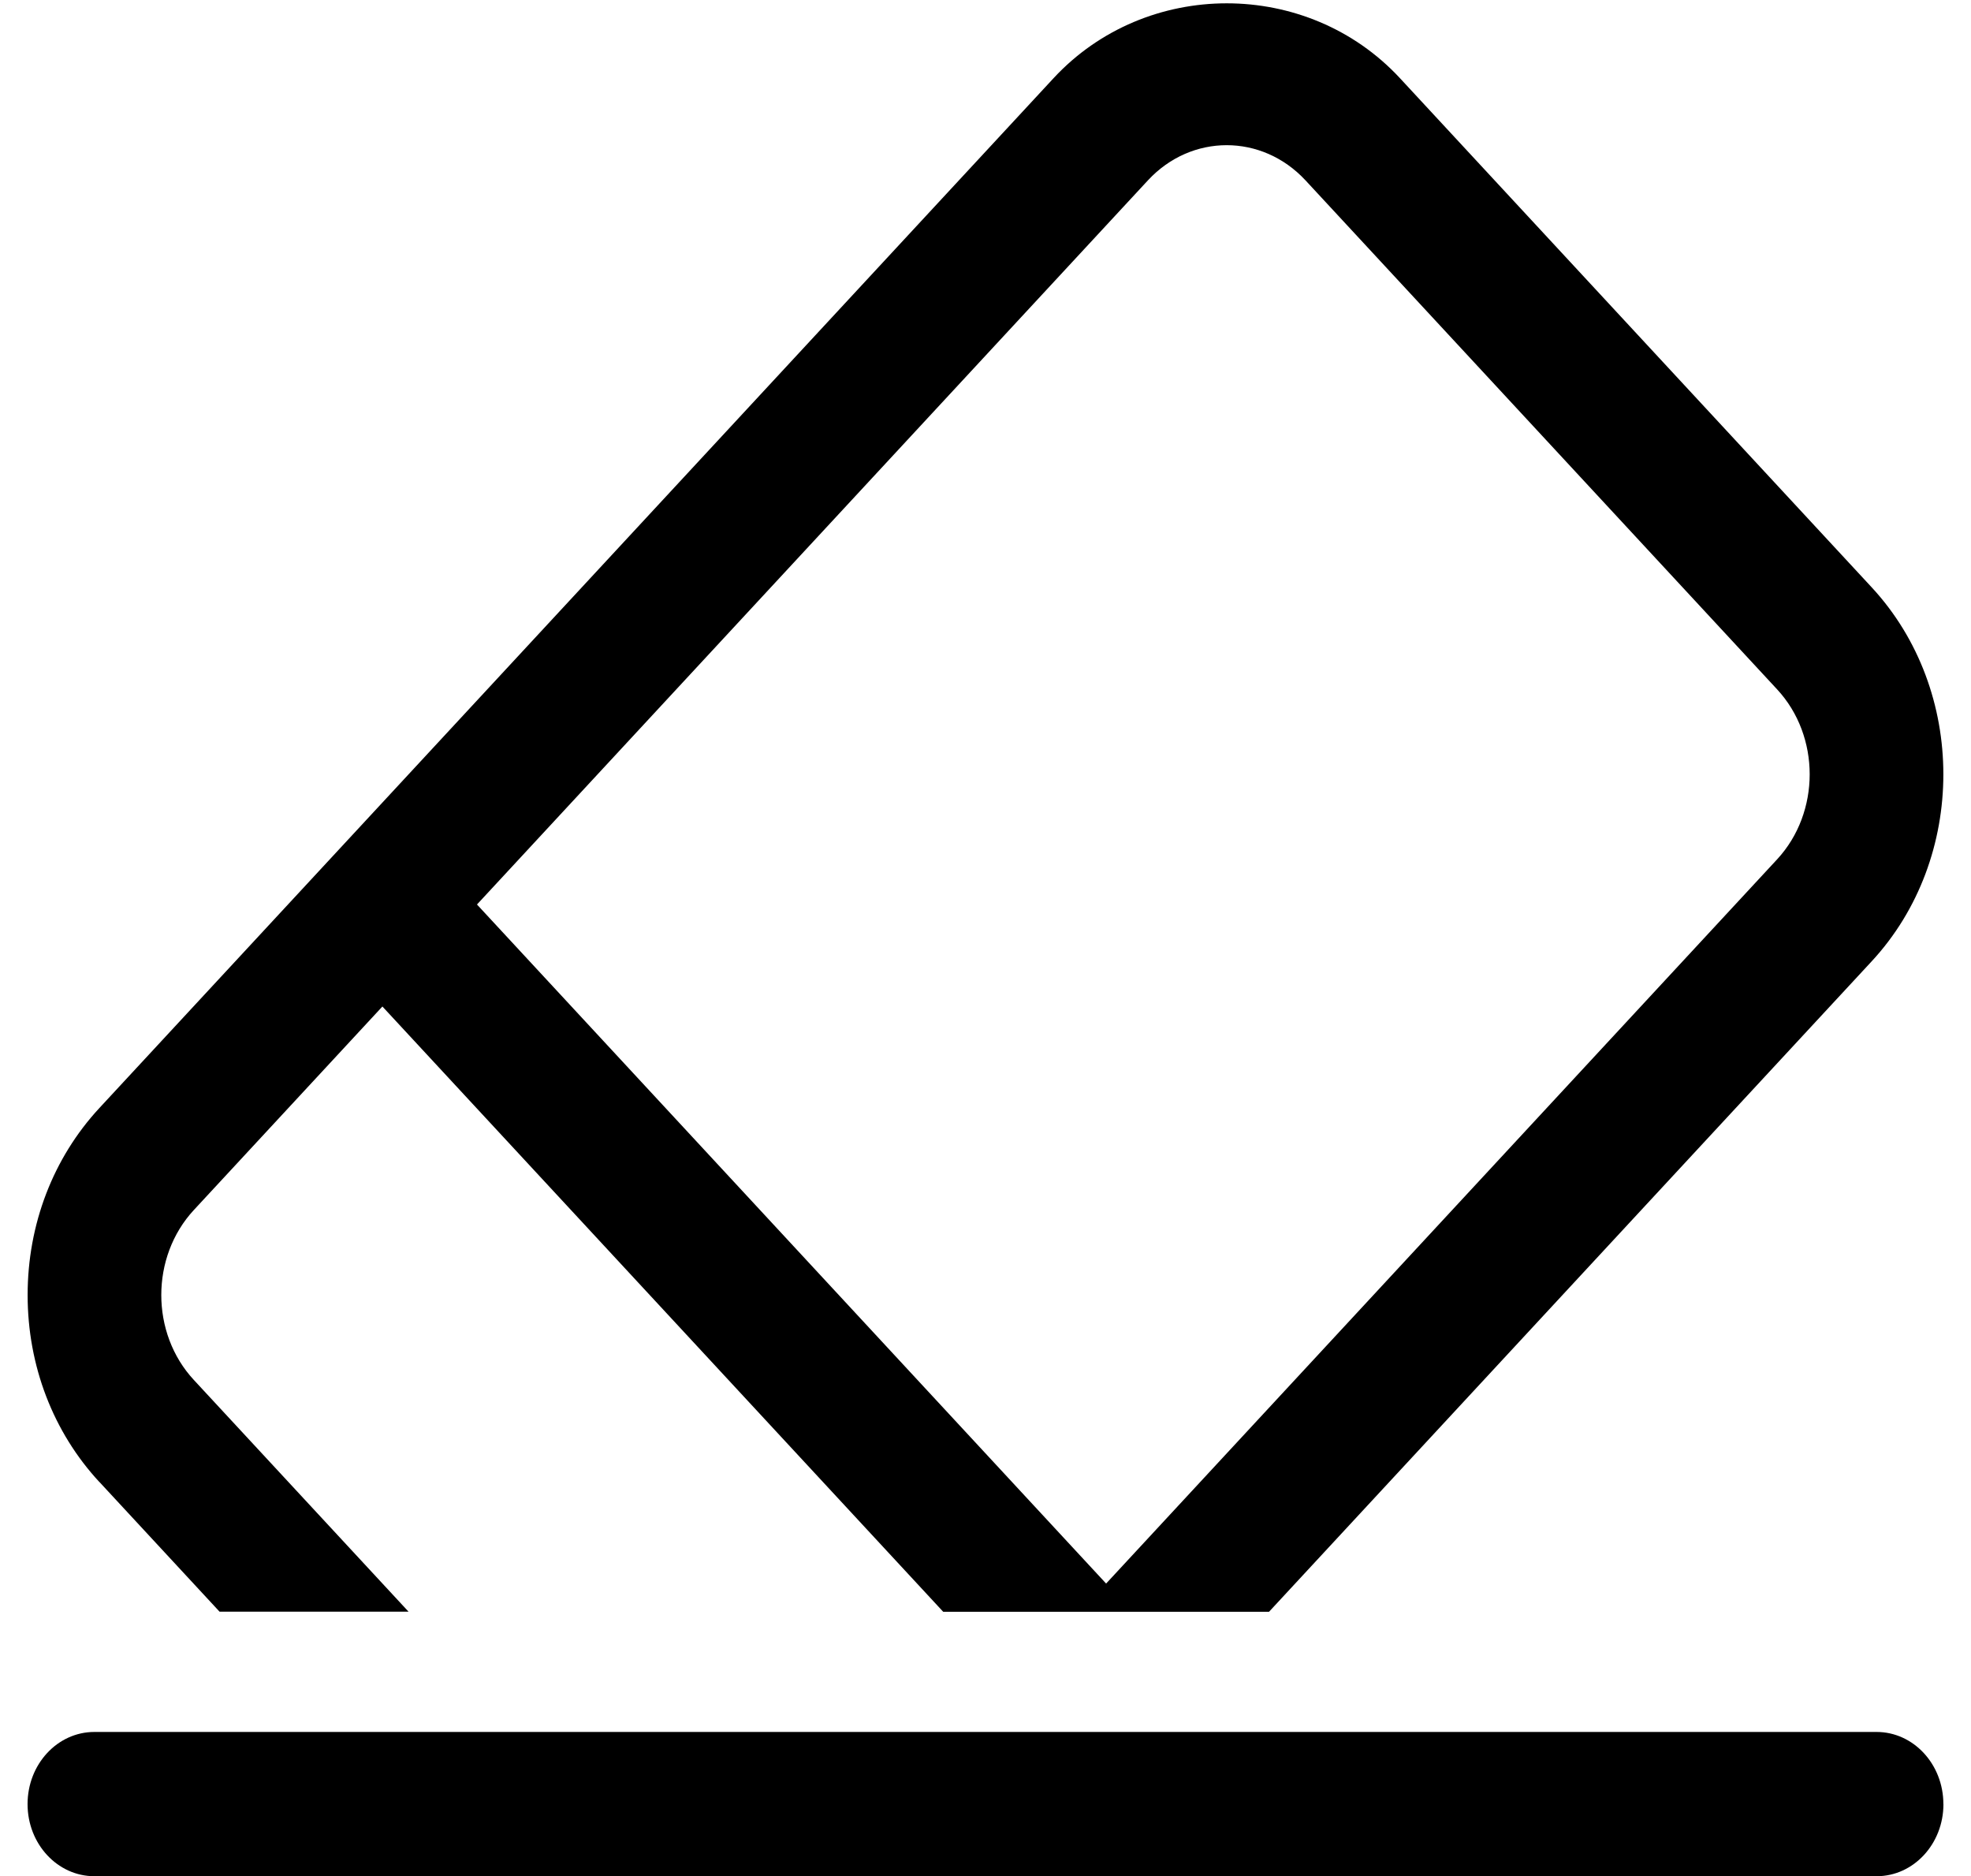 <svg width="62" height="59" viewBox="0 0 62 59" fill="none" xmlns="http://www.w3.org/2000/svg">
<path d="M61.133 56.738C61.133 57.991 60.193 59.006 59.031 59.006H2.969C1.807 59.006 0.867 57.991 0.867 56.738C0.867 55.484 1.807 54.469 2.969 54.469H59.029C60.19 54.469 61.131 55.484 61.131 56.738H61.133ZM3.126 46.609C1.67 45.038 0.869 42.948 0.869 40.728C0.869 38.508 1.67 36.418 3.126 34.847L33.139 2.461C36.05 -0.681 41.127 -0.681 44.039 2.461L58.876 18.471C61.882 21.715 61.882 26.989 58.876 30.233L39.918 50.69H29.67L12.029 31.654L6.098 38.054C4.732 39.529 4.732 41.928 6.098 43.399L12.852 50.687H6.907L3.126 46.606L3.126 46.609ZM15.004 28.446L34.794 49.802L55.901 27.026C57.267 25.551 57.267 23.152 55.901 21.68L41.064 5.67C39.695 4.198 37.477 4.198 36.111 5.67L15.004 28.446Z" fill="black"/>
</svg>
